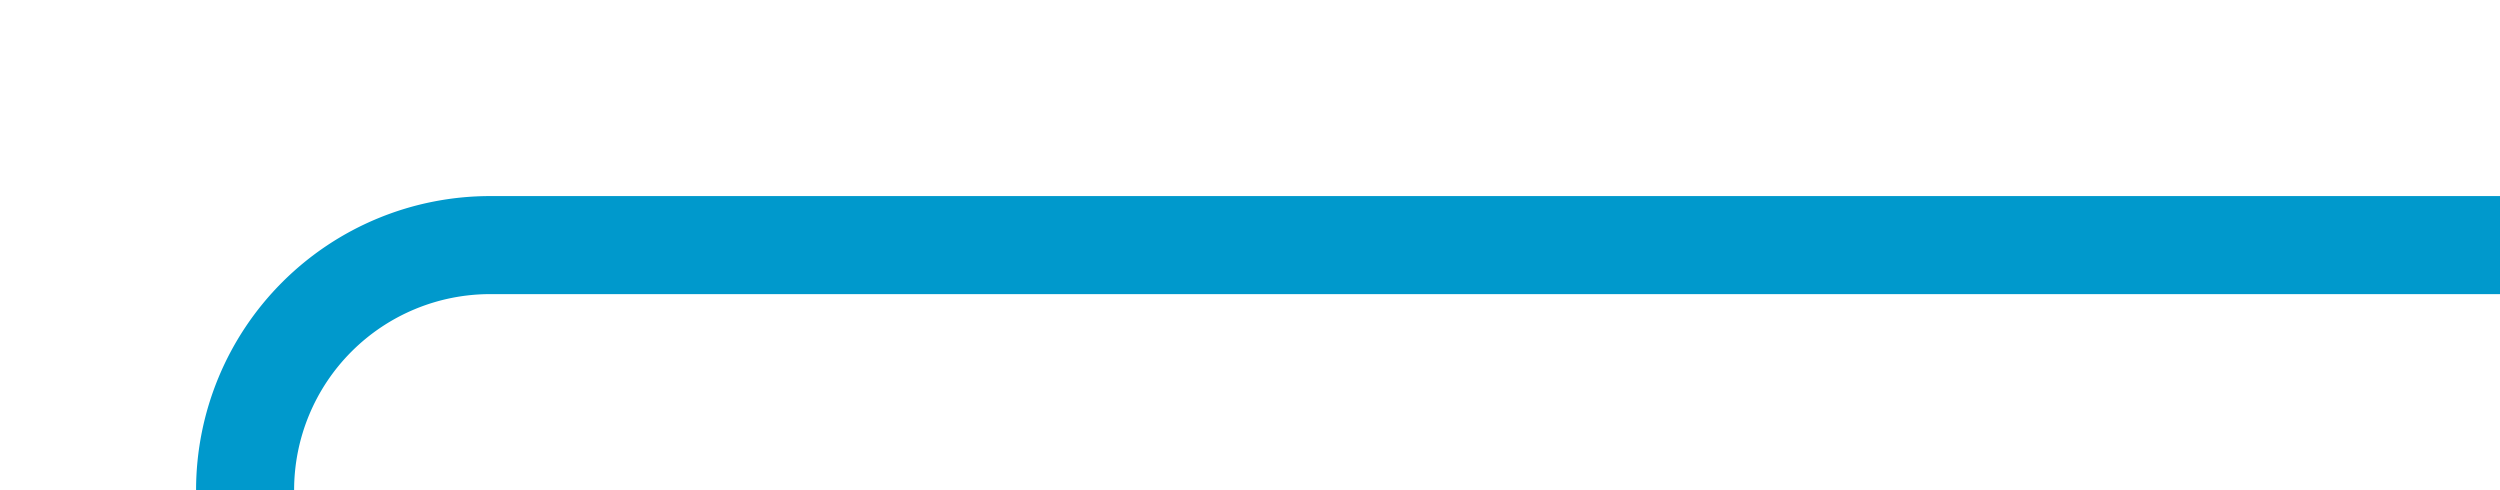 ﻿<?xml version="1.0" encoding="utf-8"?>
<svg version="1.1" xmlns:xlink="http://www.w3.org/1999/xlink" width="51px" height="10px" preserveAspectRatio="xMinYMid meet" viewBox="467 973 51 8" xmlns="http://www.w3.org/2000/svg">
  <path d="M 432 995  L 467 995  A 5 5 0 0 0 472 990 L 472 982  A 5 5 0 0 1 477 977 L 518 977  " stroke-width="2" stroke-dasharray="0" stroke="rgba(0, 153, 204, 1)" fill="none" class="stroke" />
</svg>